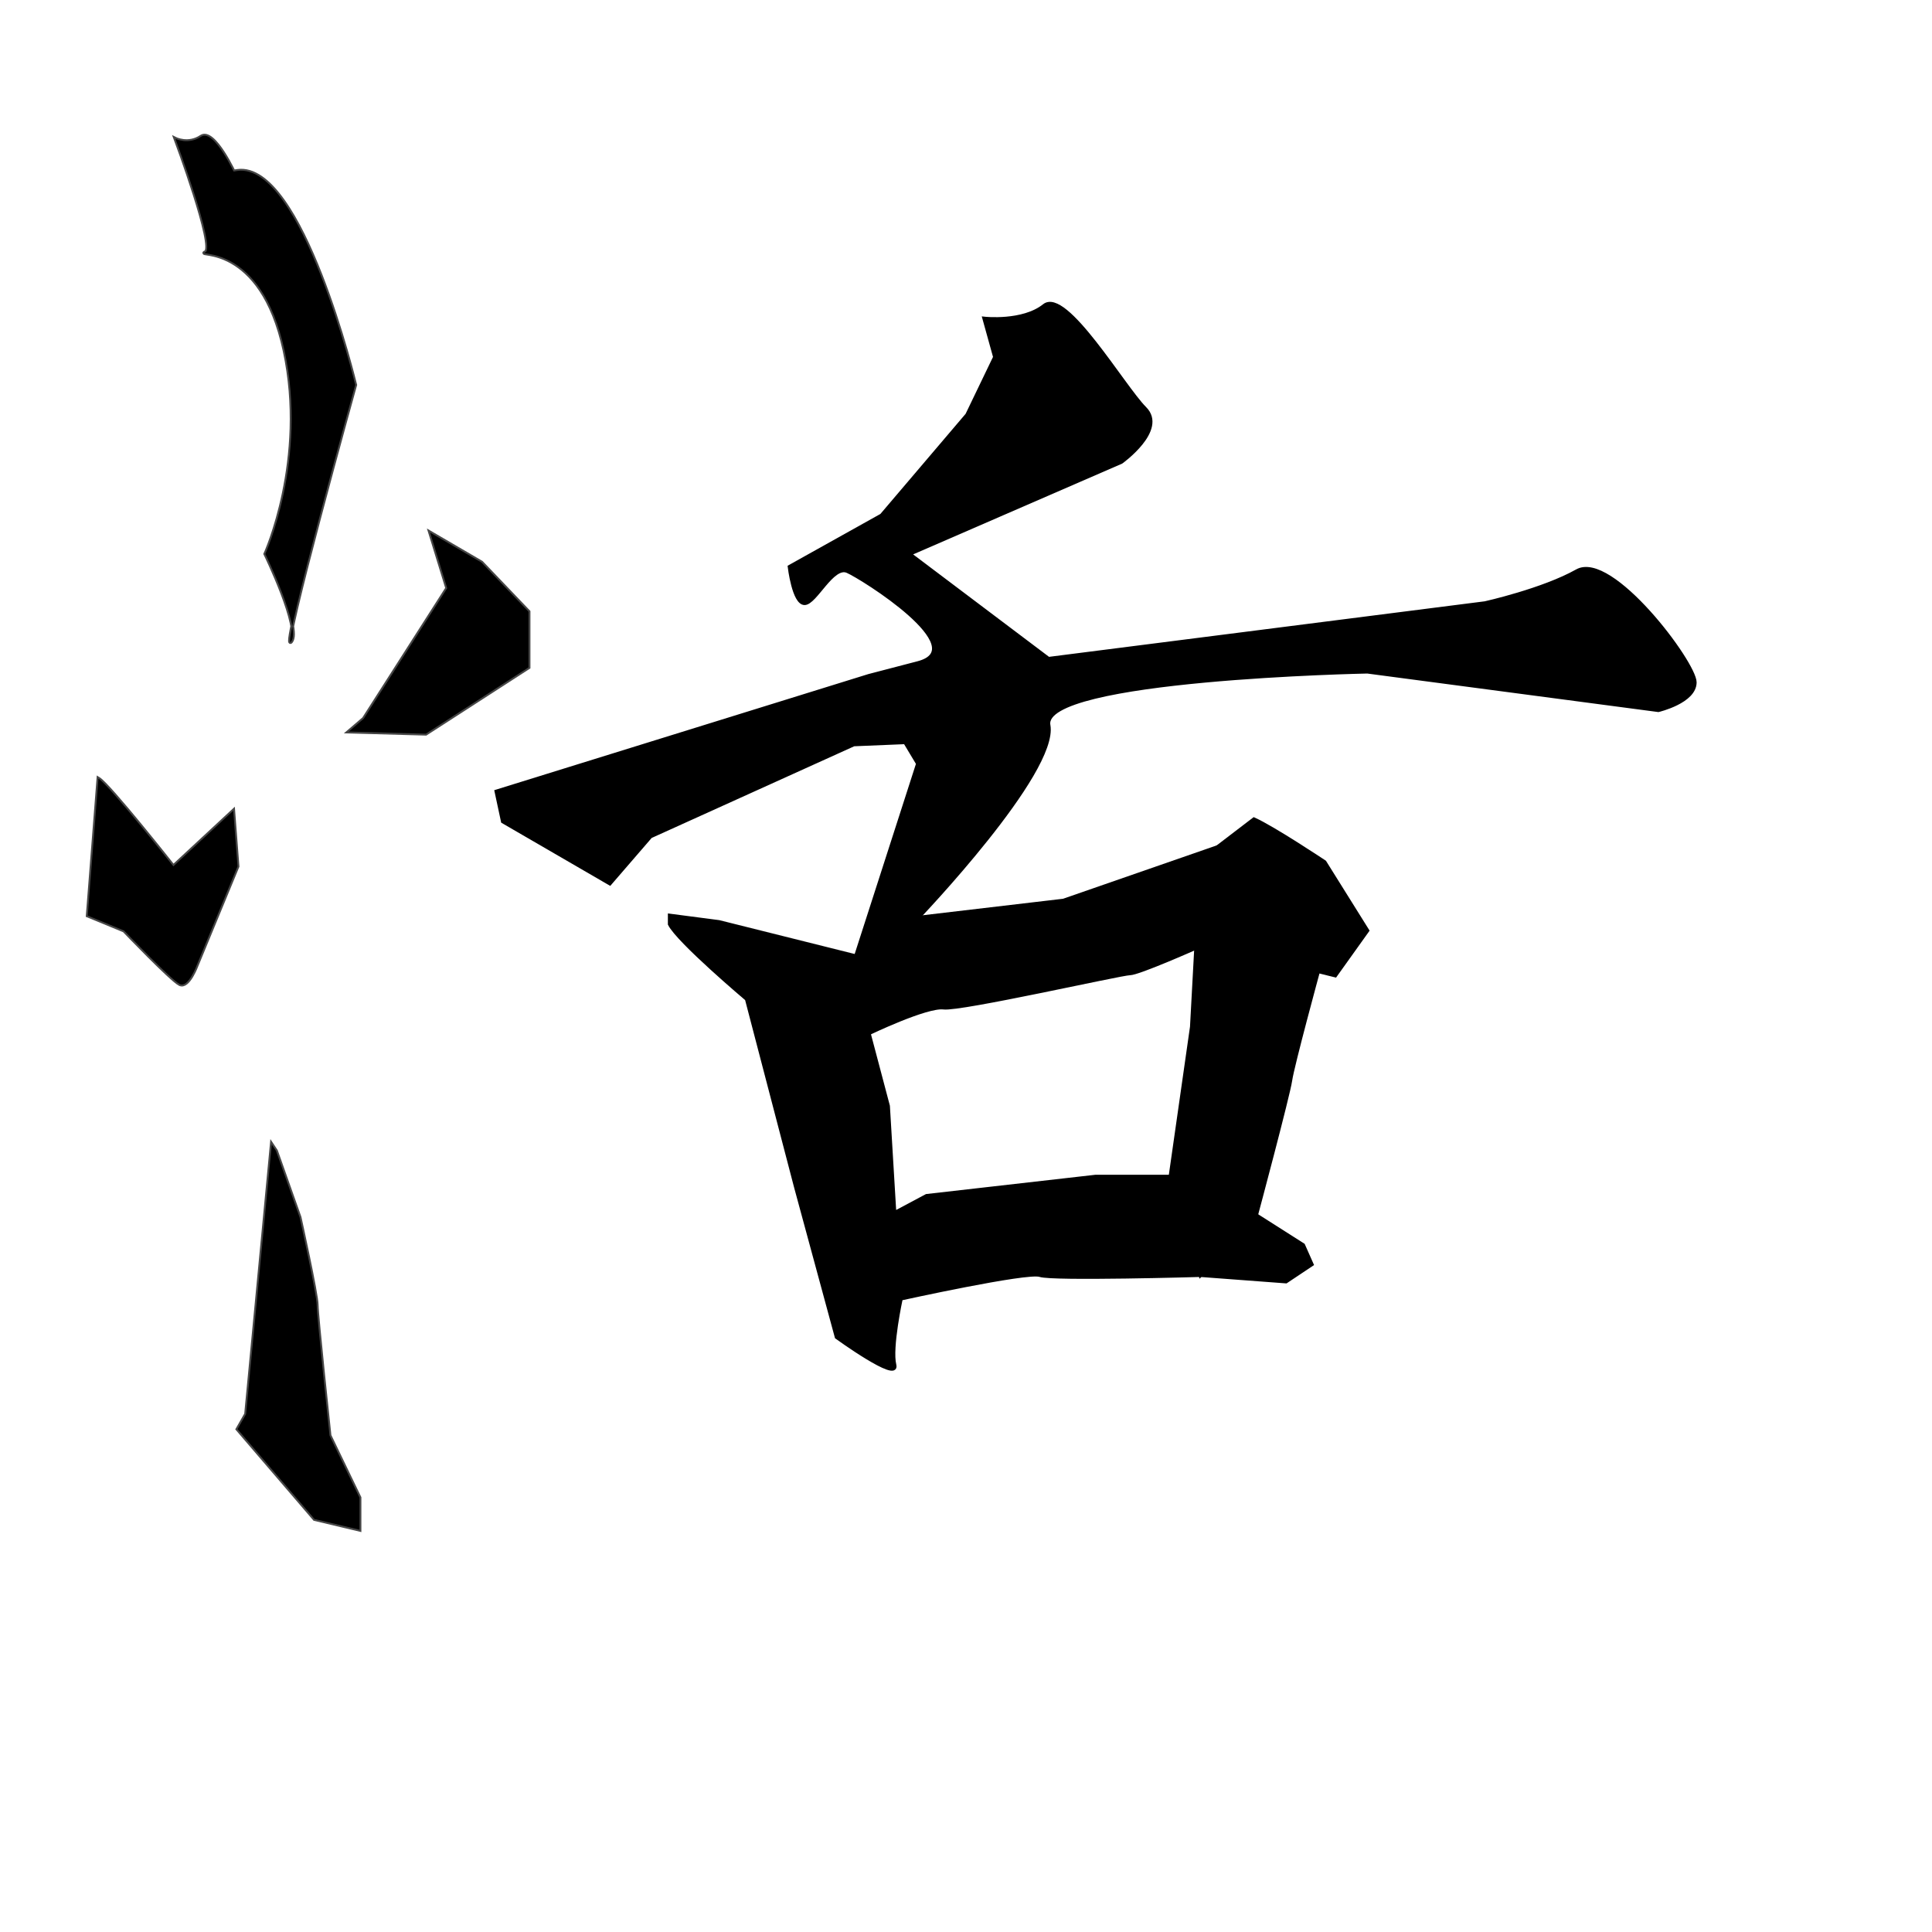 <?xml version="1.0" encoding="UTF-8" standalone="no"?>
<!-- Created with Inkscape (http://www.inkscape.org/) -->

<svg
   xmlns:dc="http://purl.org/dc/elements/1.1/"
   xmlns:cc="http://creativecommons.org/ns#"
   xmlns:rdf="http://www.w3.org/1999/02/22-rdf-syntax-ns#"
   xmlns:svg="http://www.w3.org/2000/svg"
   xmlns="http://www.w3.org/2000/svg"
   xmlns:sodipodi="http://sodipodi.sourceforge.net/DTD/sodipodi-0.dtd"
   xmlns:inkscape="http://www.inkscape.org/namespaces/inkscape"
   width="513"
   height="513"
   viewBox="0 0 513 513"
   version="1.1"
   id="svg8"
   inkscape:version="0.92.4 (5da689c313, 2019-01-14)"
   sodipodi:docname="U+6D3B.svg">
  <defs
     id="defs2" />
  <sodipodi:namedview
     id="base"
     pagecolor="#ffffff"
     bordercolor="#666666"
     borderopacity="1.0"
     inkscape:pageopacity="0.0"
     inkscape:pageshadow="2"
     inkscape:zoom="1.76"
     inkscape:cx="179.96438"
     inkscape:cy="271.8654"
     inkscape:document-units="px"
     inkscape:current-layer="layer1"
     showgrid="false"
     units="px"
     inkscape:window-width="1920"
     inkscape:window-height="1017"
     inkscape:window-x="-8"
     inkscape:window-y="-8"
     inkscape:window-maximized="1">
    <inkscape:grid
       type="xygrid"
       id="grid826" />
  </sodipodi:namedview>
  <g
     inkscape:label="圖層 1"
     inkscape:groupmode="layer"
     id="layer1"
     transform="translate(0,-609.52)">
    <path
       style="fill:#000000;stroke:#000000;stroke-width:1px;stroke-linecap:butt;stroke-linejoin:miter;stroke-opacity:0.725;fill-opacity:1"
       d="M 46.591,646.383 C 46.591,646.383 57.386,675.361 54.545,676.497 51.705,677.633 69.318,673.656 75.568,702.633 81.818,731.611 70.455,756.611 70.455,756.611 70.455,756.611 80.114,776.497 77.273,779.906 74.432,783.315 94.318,711.724 94.318,711.724 94.318,711.724 80.114,652.633 63.068,654.906 46.023,657.179 62.5,656.042 62.5,656.042 62.5,656.042 56.818,643.542 53.409,645.815 50,648.088 46.591,646.383 46.591,646.383 Z"
       id="path851"
       inkscape:connector-curvature="0" />
    <path
       style="fill:#000000;stroke:#000000;stroke-width:1px;stroke-linecap:butt;stroke-linejoin:miter;stroke-opacity:0.725;fill-opacity:1"
       d="M 114.205,750.929 118.75,765.701 96.591,800.361 92.614,803.77 113.068,804.338 140.341,786.724 V 771.951 L 127.841,758.883 Z"
       id="path853"
       inkscape:connector-curvature="0" />
    <path
       style="fill:#000000;stroke:#000000;stroke-width:1px;stroke-linecap:butt;stroke-linejoin:miter;stroke-opacity:0.725;fill-opacity:1"
       d="M 26.136,816.27 C 28.977,817.974 46.023,839.565 46.023,839.565 L 61.932,824.792 63.068,839.565 52.273,865.701 C 52.273,865.701 50,871.951 47.727,870.815 45.455,869.679 32.955,856.611 32.955,856.611 L 23.295,852.633 Z"
       id="path855"
       inkscape:connector-curvature="0" />
    <path
       style="fill:#000000;stroke:#000000;stroke-width:1px;stroke-linecap:butt;stroke-linejoin:miter;stroke-opacity:0.725;fill-opacity:1"
       d="M 72.159,913.429 65.341,985.02 63.068,988.997 83.523,1012.861 95.455,1015.702 V 1007.179 L 87.5,990.701 C 87.5,990.701 84.091,958.883 84.091,956.042 84.091,953.201 79.545,932.747 79.545,932.747 L 73.295,915.133 Z"
       id="path857"
       inkscape:connector-curvature="0" />
    <path
       style="fill:#000000;stroke:#000000;stroke-width:1px;stroke-linecap:butt;stroke-linejoin:miter;stroke-opacity:1;fill-opacity:1"
       d="M 261.364,694.111 264.205,704.338 256.818,719.679 234.091,746.383 209.659,760.02 C 209.659,760.02 210.795,769.679 213.636,769.679 216.477,769.679 221.023,759.451 225,761.156 228.977,762.861 258.847,781.65 243.75,785.588 230.682,788.997 230.682,788.997 230.682,788.997 L 131.818,819.679 133.523,827.633 161.932,844.111 172.727,831.611 226.705,807.179 240.341,806.611 243.75,812.292 227.273,863.429 238.636,865.133 243.75,853.201 C 243.75,853.201 280.682,814.565 278.409,802.065 276.136,789.565 363.068,787.861 363.068,787.861 L 440.341,798.088 C 440.341,798.088 450,795.815 450,790.701 450,785.588 427.841,756.042 418.75,761.156 409.659,766.27 394.318,769.679 394.318,769.679 L 278.409,784.451 241.477,756.611 297.727,732.179 C 297.727,732.179 309.659,723.656 303.977,717.974 298.295,712.292 282.955,686.156 277.273,690.701 271.591,695.247 261.364,694.111 261.364,694.111 Z"
       id="path867"
       inkscape:connector-curvature="0"
       sodipodi:nodetypes="cccccscscccccccccccsccssccccscc" />
    <path
       style="fill:#000000;stroke:#000000;stroke-width:1px;stroke-linecap:butt;stroke-linejoin:miter;stroke-opacity:1;fill-opacity:1"
       d="M 177.841,854.906 C 180.114,859.451 198.295,874.792 198.295,874.792 L 211.364,924.792 222.159,964.565 C 222.159,964.565 238.636,976.497 237.5,971.951 236.364,967.406 239.205,954.338 239.205,954.338 239.205,954.338 272.727,946.951 276.136,948.088 279.545,949.224 318.75,948.088 318.75,948.088 L 341.477,949.792 348.295,945.247 346.023,940.133 333.523,932.179 310.795,921.951 H 290.909 L 246.023,927.065 237.5,931.611 235.795,903.201 230.682,883.883 C 230.682,883.883 246.023,876.497 250.568,877.065 255.114,877.633 297.727,867.974 300,867.974 302.273,867.974 317.614,861.156 317.614,861.156 L 323.295,834.451 282.386,848.656 243.75,853.201 227.273,863.429 190.909,854.338 177.841,852.633 Z"
       id="path879"
       inkscape:connector-curvature="0" />
    <path
       style="fill:#000000;stroke:#000000;stroke-width:1px;stroke-linecap:butt;stroke-linejoin:miter;stroke-opacity:1;fill-opacity:1"
       d="M 332.955,827.065 C 338.068,829.338 351.705,838.429 351.705,838.429 L 363.068,856.611 354.545,868.542 350,867.406 C 350,867.406 343.182,892.406 342.614,896.383 342.045,900.361 333.523,932.179 333.523,932.179 V 932.179 L 318.75,948.088 310.795,921.951 316.477,882.179 317.614,861.156 323.295,834.451 Z"
       id="path881"
       inkscape:connector-curvature="0" />
  </g>
</svg>
